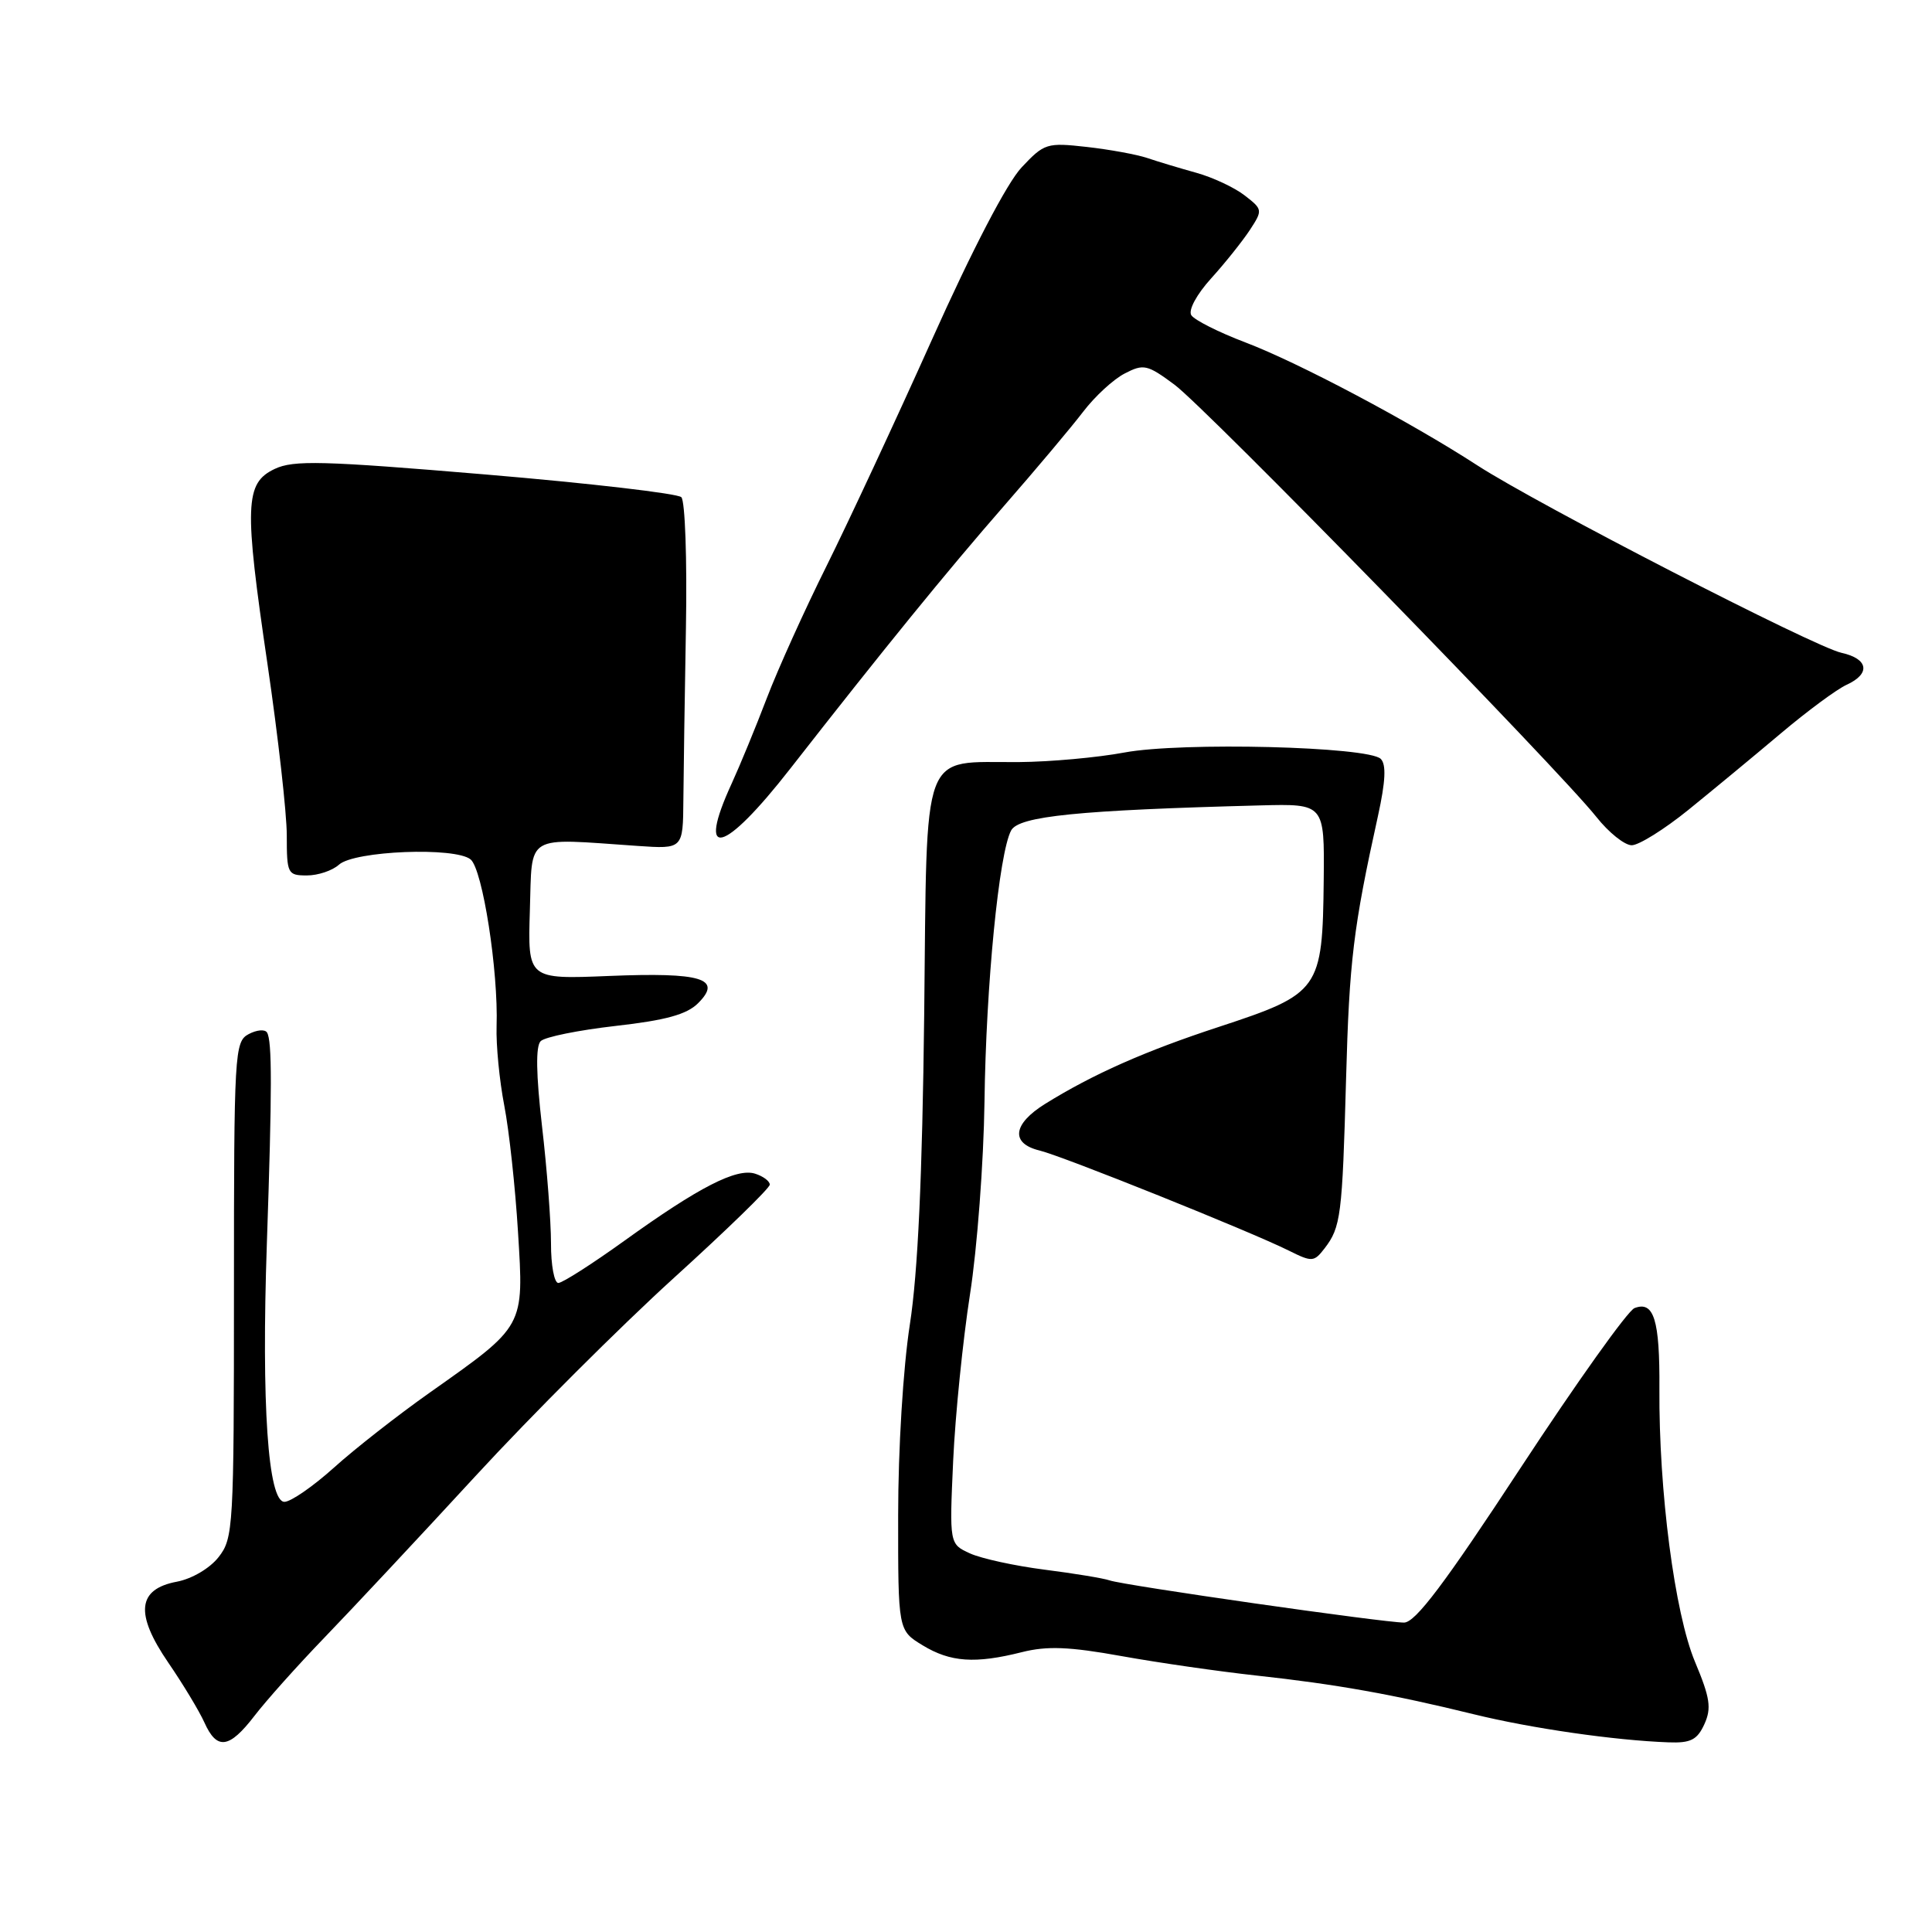 <?xml version="1.0" encoding="UTF-8" standalone="no"?>
<!DOCTYPE svg PUBLIC "-//W3C//DTD SVG 1.1//EN" "http://www.w3.org/Graphics/SVG/1.1/DTD/svg11.dtd" >
<svg xmlns="http://www.w3.org/2000/svg" xmlns:xlink="http://www.w3.org/1999/xlink" version="1.1" viewBox="0 0 256 256">
 <g >
 <path fill="currentColor"
d=" M 33.71 227.37 C 35.24 225.37 39.42 220.69 43.00 216.98 C 46.58 213.27 55.58 203.65 63.00 195.59 C 70.42 187.53 82.24 175.74 89.25 169.37 C 96.26 163.01 102.00 157.43 102.00 156.97 C 102.00 156.51 101.13 155.86 100.06 155.52 C 97.60 154.74 92.62 157.29 82.73 164.41 C 78.46 167.48 74.52 170.00 73.98 170.00 C 73.44 170.00 73.00 167.64 73.01 164.75 C 73.01 161.86 72.48 154.88 71.82 149.23 C 71.03 142.34 70.97 138.63 71.64 137.96 C 72.20 137.40 76.67 136.50 81.58 135.94 C 88.23 135.19 91.01 134.42 92.50 132.93 C 95.77 129.67 92.99 128.82 80.71 129.32 C 69.93 129.76 69.93 129.76 70.21 120.63 C 70.54 110.36 69.38 111.05 84.50 112.09 C 90.50 112.50 90.50 112.50 90.55 106.00 C 90.58 102.42 90.73 92.14 90.89 83.14 C 91.05 74.15 90.78 66.38 90.28 65.88 C 89.79 65.39 78.11 64.03 64.33 62.87 C 42.71 61.05 38.88 60.95 36.39 62.14 C 32.44 64.02 32.34 66.92 35.45 88.04 C 36.85 97.58 38.00 107.77 38.00 110.69 C 38.00 115.78 38.11 116.00 40.67 116.00 C 42.14 116.00 44.05 115.36 44.92 114.57 C 46.97 112.73 60.33 112.20 62.36 113.88 C 63.95 115.20 66.05 128.69 65.80 136.00 C 65.72 138.47 66.18 143.20 66.82 146.50 C 67.46 149.80 68.28 157.35 68.64 163.27 C 69.42 175.92 69.60 175.59 56.90 184.56 C 52.71 187.52 47.02 191.97 44.25 194.47 C 41.48 196.96 38.53 199.00 37.69 199.00 C 35.51 199.00 34.63 186.07 35.36 164.78 C 36.06 144.32 36.06 137.91 35.38 136.81 C 35.10 136.36 34.01 136.46 32.94 137.03 C 31.08 138.03 31.00 139.44 31.00 170.90 C 31.00 202.45 30.92 203.83 28.96 206.33 C 27.79 207.82 25.43 209.20 23.45 209.58 C 18.20 210.56 17.85 213.81 22.30 220.31 C 24.26 223.17 26.41 226.74 27.09 228.25 C 28.74 231.93 30.37 231.71 33.71 227.37 Z  M 225.84 228.46 C 226.80 226.34 226.60 224.98 224.60 220.21 C 221.90 213.76 219.79 197.55 219.88 184.00 C 219.94 174.88 219.15 172.34 216.58 173.33 C 215.69 173.67 208.91 183.19 201.50 194.48 C 191.41 209.87 187.54 215.00 186.04 215.00 C 183.33 215.00 148.88 210.07 147.03 209.41 C 146.23 209.13 142.35 208.49 138.42 207.99 C 134.49 207.49 130.05 206.52 128.54 205.84 C 125.80 204.59 125.80 204.59 126.30 193.54 C 126.58 187.47 127.59 177.55 128.53 171.50 C 129.48 165.45 130.34 153.97 130.45 146.00 C 130.65 130.51 132.37 113.05 133.98 110.04 C 135.00 108.14 142.89 107.35 167.00 106.72 C 175.50 106.50 175.50 106.50 175.40 116.56 C 175.24 131.20 174.91 131.66 161.50 136.07 C 151.73 139.27 144.83 142.33 138.50 146.26 C 134.18 148.94 133.87 151.51 137.75 152.45 C 140.84 153.20 165.72 163.19 170.77 165.71 C 173.86 167.25 174.11 167.23 175.51 165.42 C 177.67 162.61 177.86 161.12 178.36 143.00 C 178.79 127.30 179.31 122.97 182.60 108.06 C 183.59 103.54 183.70 101.30 182.96 100.56 C 181.33 98.92 156.56 98.30 149.00 99.71 C 145.43 100.38 139.12 100.95 135.00 100.98 C 121.89 101.07 122.86 98.48 122.46 134.50 C 122.21 155.88 121.63 168.60 120.56 175.50 C 119.67 181.24 119.01 192.00 119.01 200.76 C 119.00 216.03 119.00 216.03 122.25 218.01 C 125.93 220.25 129.21 220.48 135.40 218.92 C 138.74 218.08 141.67 218.19 148.60 219.44 C 153.49 220.32 161.55 221.48 166.50 222.02 C 177.04 223.17 184.55 224.51 195.29 227.15 C 202.91 229.02 213.94 230.61 221.09 230.87 C 224.03 230.98 224.89 230.54 225.84 228.46 Z  M 223.71 107.32 C 226.89 104.74 232.39 100.20 235.93 97.21 C 239.46 94.23 243.40 91.32 244.68 90.74 C 247.90 89.27 247.58 87.29 244.00 86.50 C 240.37 85.70 203.83 66.89 195.78 61.68 C 186.75 55.83 172.10 48.07 165.04 45.38 C 161.48 44.03 158.25 42.40 157.85 41.76 C 157.44 41.09 158.56 39.01 160.49 36.88 C 162.34 34.84 164.64 31.95 165.61 30.48 C 167.33 27.84 167.32 27.75 164.93 25.90 C 163.60 24.86 160.70 23.50 158.50 22.89 C 156.30 22.28 153.38 21.40 152.00 20.93 C 150.62 20.47 147.03 19.81 144.00 19.47 C 138.72 18.88 138.37 18.98 135.37 22.18 C 133.45 24.21 128.83 33.08 123.49 45.00 C 118.68 55.73 112.39 69.22 109.52 75.00 C 106.64 80.78 103.08 88.65 101.61 92.50 C 100.14 96.35 98.05 101.42 96.97 103.78 C 92.21 114.12 95.86 113.20 104.73 101.83 C 117.11 85.98 125.42 75.76 133.11 66.95 C 137.30 62.15 141.99 56.57 143.53 54.55 C 145.07 52.53 147.54 50.25 149.03 49.49 C 151.53 48.19 152.02 48.30 155.61 50.96 C 159.76 54.02 206.53 101.95 211.53 108.25 C 213.16 110.31 215.27 112.00 216.21 112.00 C 217.15 112.00 220.53 109.89 223.71 107.32 Z "/>
</g>
</svg>